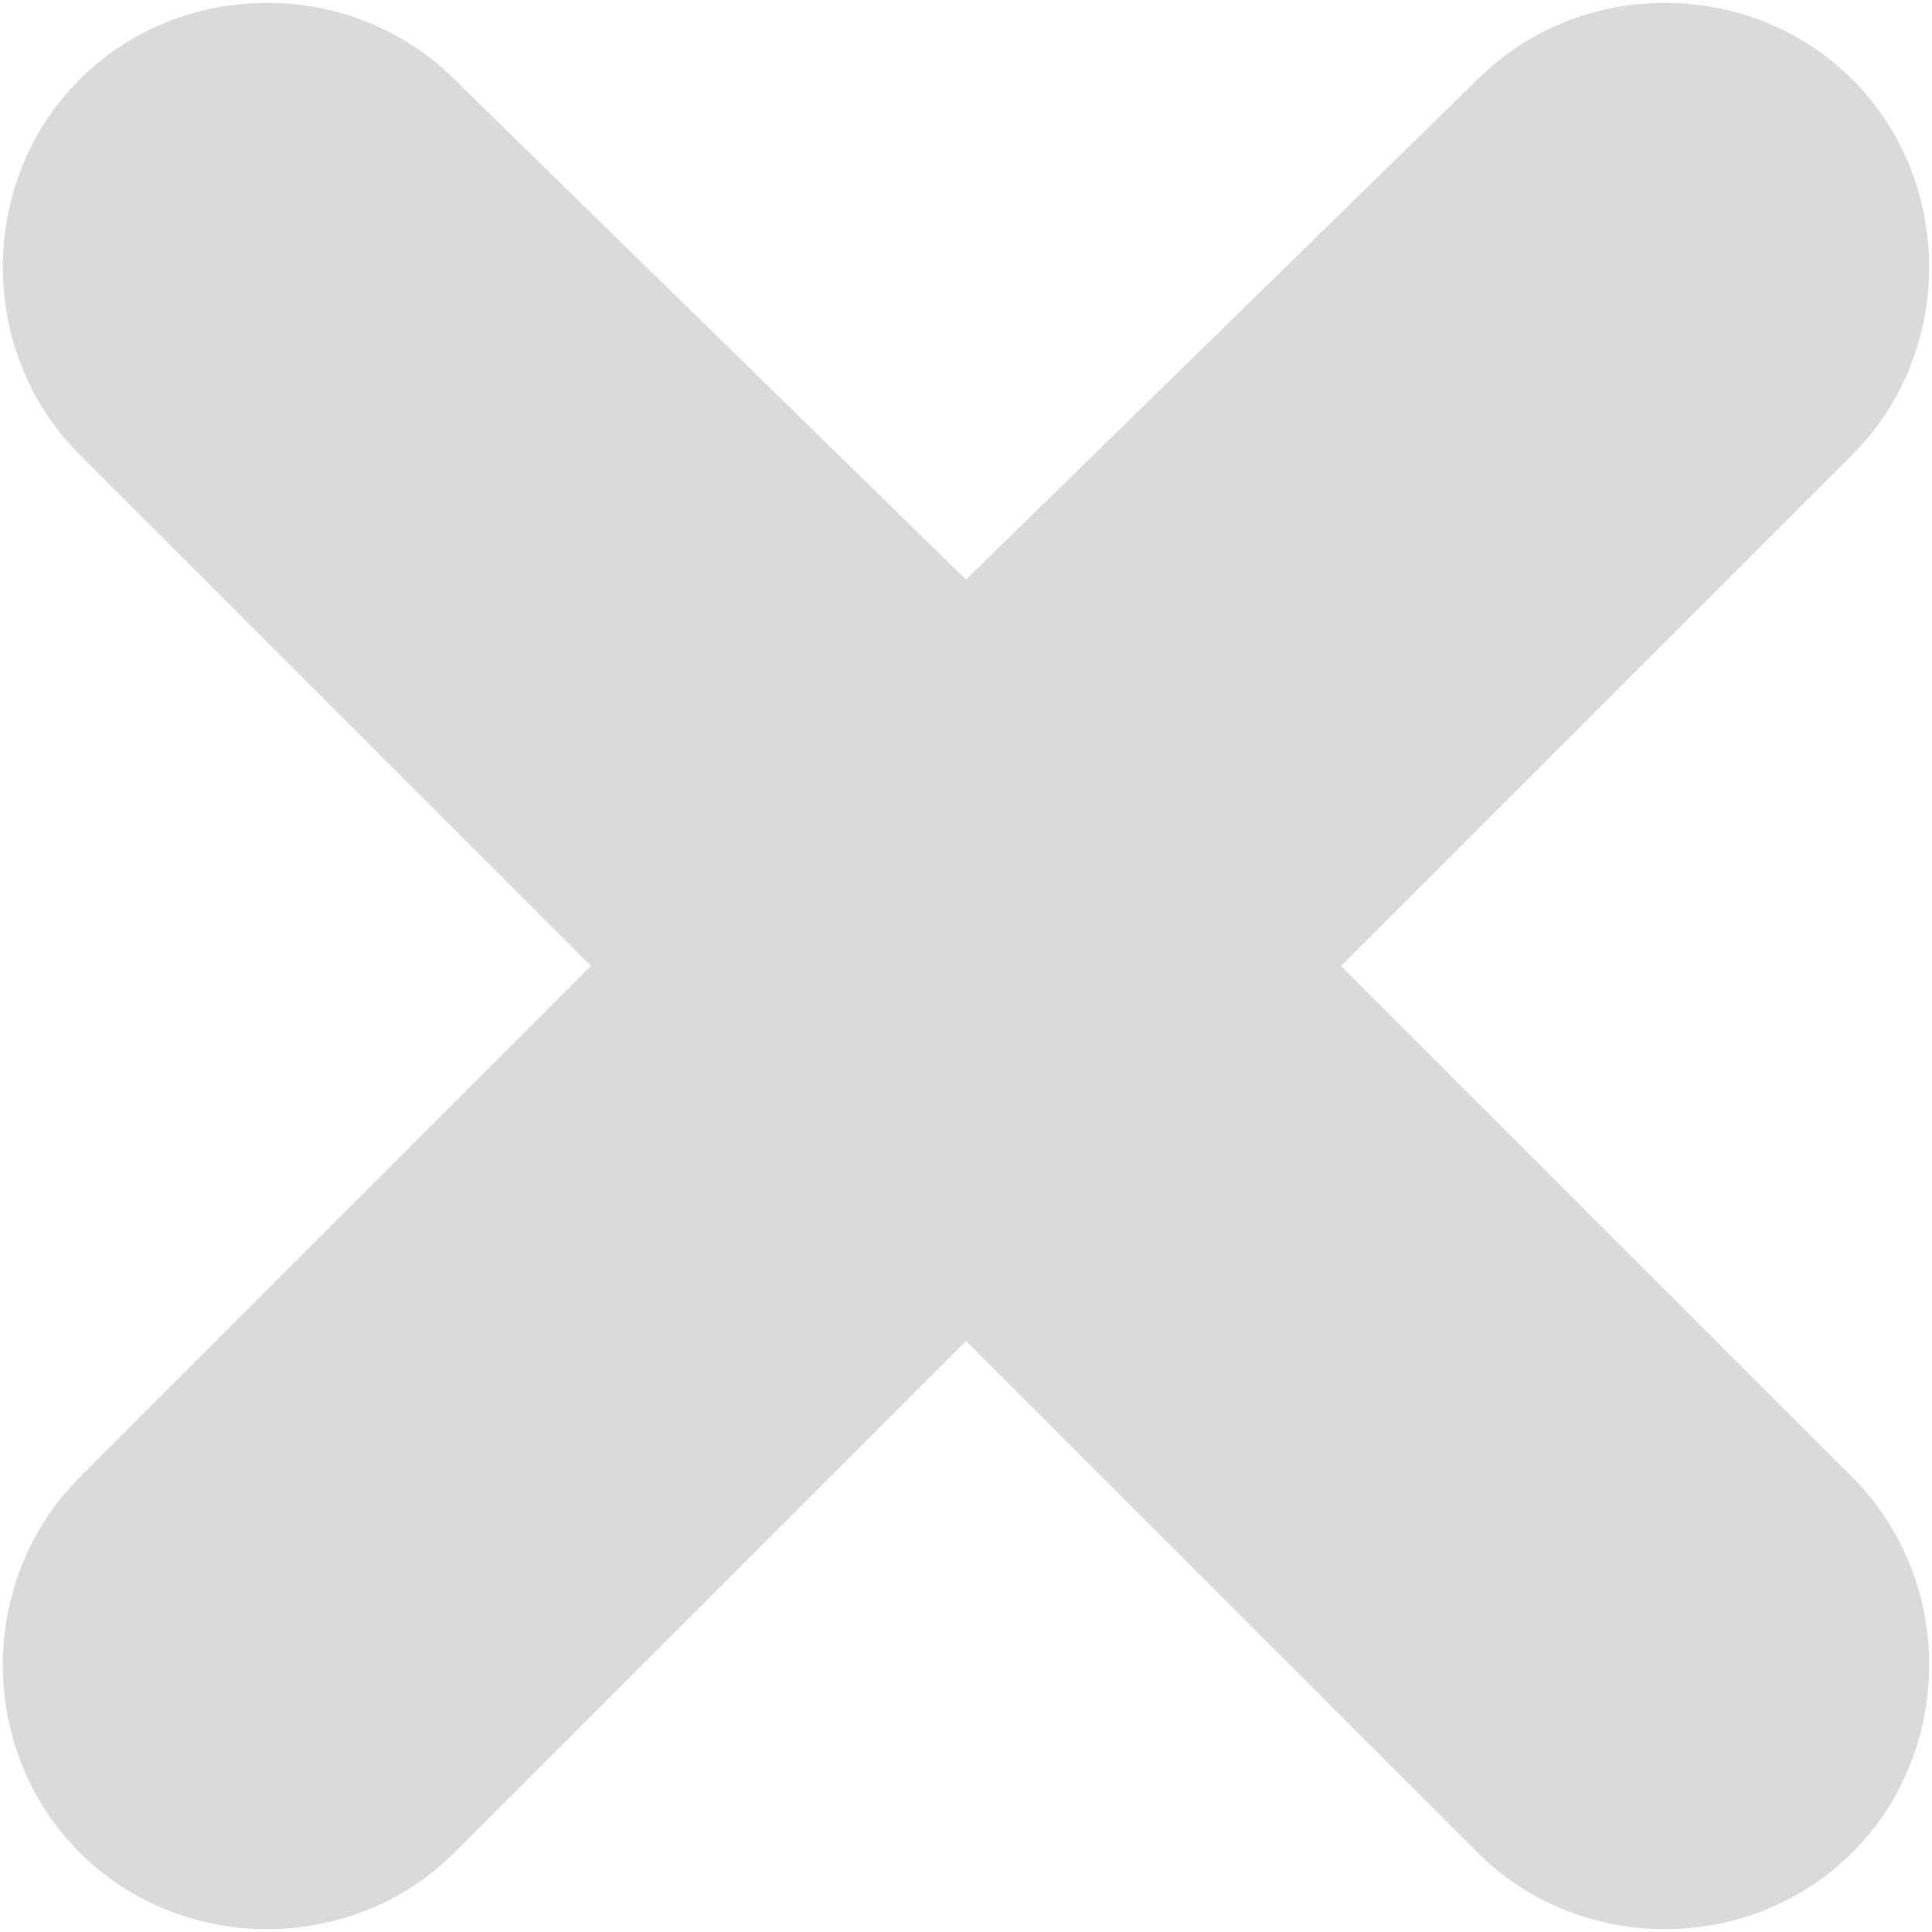 <?xml version="1.0" encoding="utf-8"?>
<!-- Generator: Adobe Illustrator 17.1.0, SVG Export Plug-In . SVG Version: 6.00 Build 0)  -->
<!DOCTYPE svg PUBLIC "-//W3C//DTD SVG 1.1//EN" "http://www.w3.org/Graphics/SVG/1.1/DTD/svg11.dtd">
<svg version="1.1" id="Layer_1" xmlns="http://www.w3.org/2000/svg" xmlns:xlink="http://www.w3.org/1999/xlink" x="0px" y="0px"
	 viewBox="0 0 17 17" enable-background="new 0 0 17 17" xml:space="preserve">
<path fill="#DADADA" d="M11.8,8.5L16.3,4c0.9-0.9,0.9-2.4,0-3.3c-0.9-0.9-2.4-0.9-3.3,0L8.5,5.1L4,0.7c-0.9-0.9-2.4-0.9-3.3,0
	c-0.9,0.9-0.9,2.4,0,3.3l4.5,4.5l-4.5,4.5c-0.9,0.9-0.9,2.4,0,3.3s2.4,0.9,3.3,0l4.5-4.5l4.5,4.5c0.9,0.9,2.4,0.9,3.3,0
	s0.9-2.4,0-3.3L11.8,8.5z"/>
</svg>
